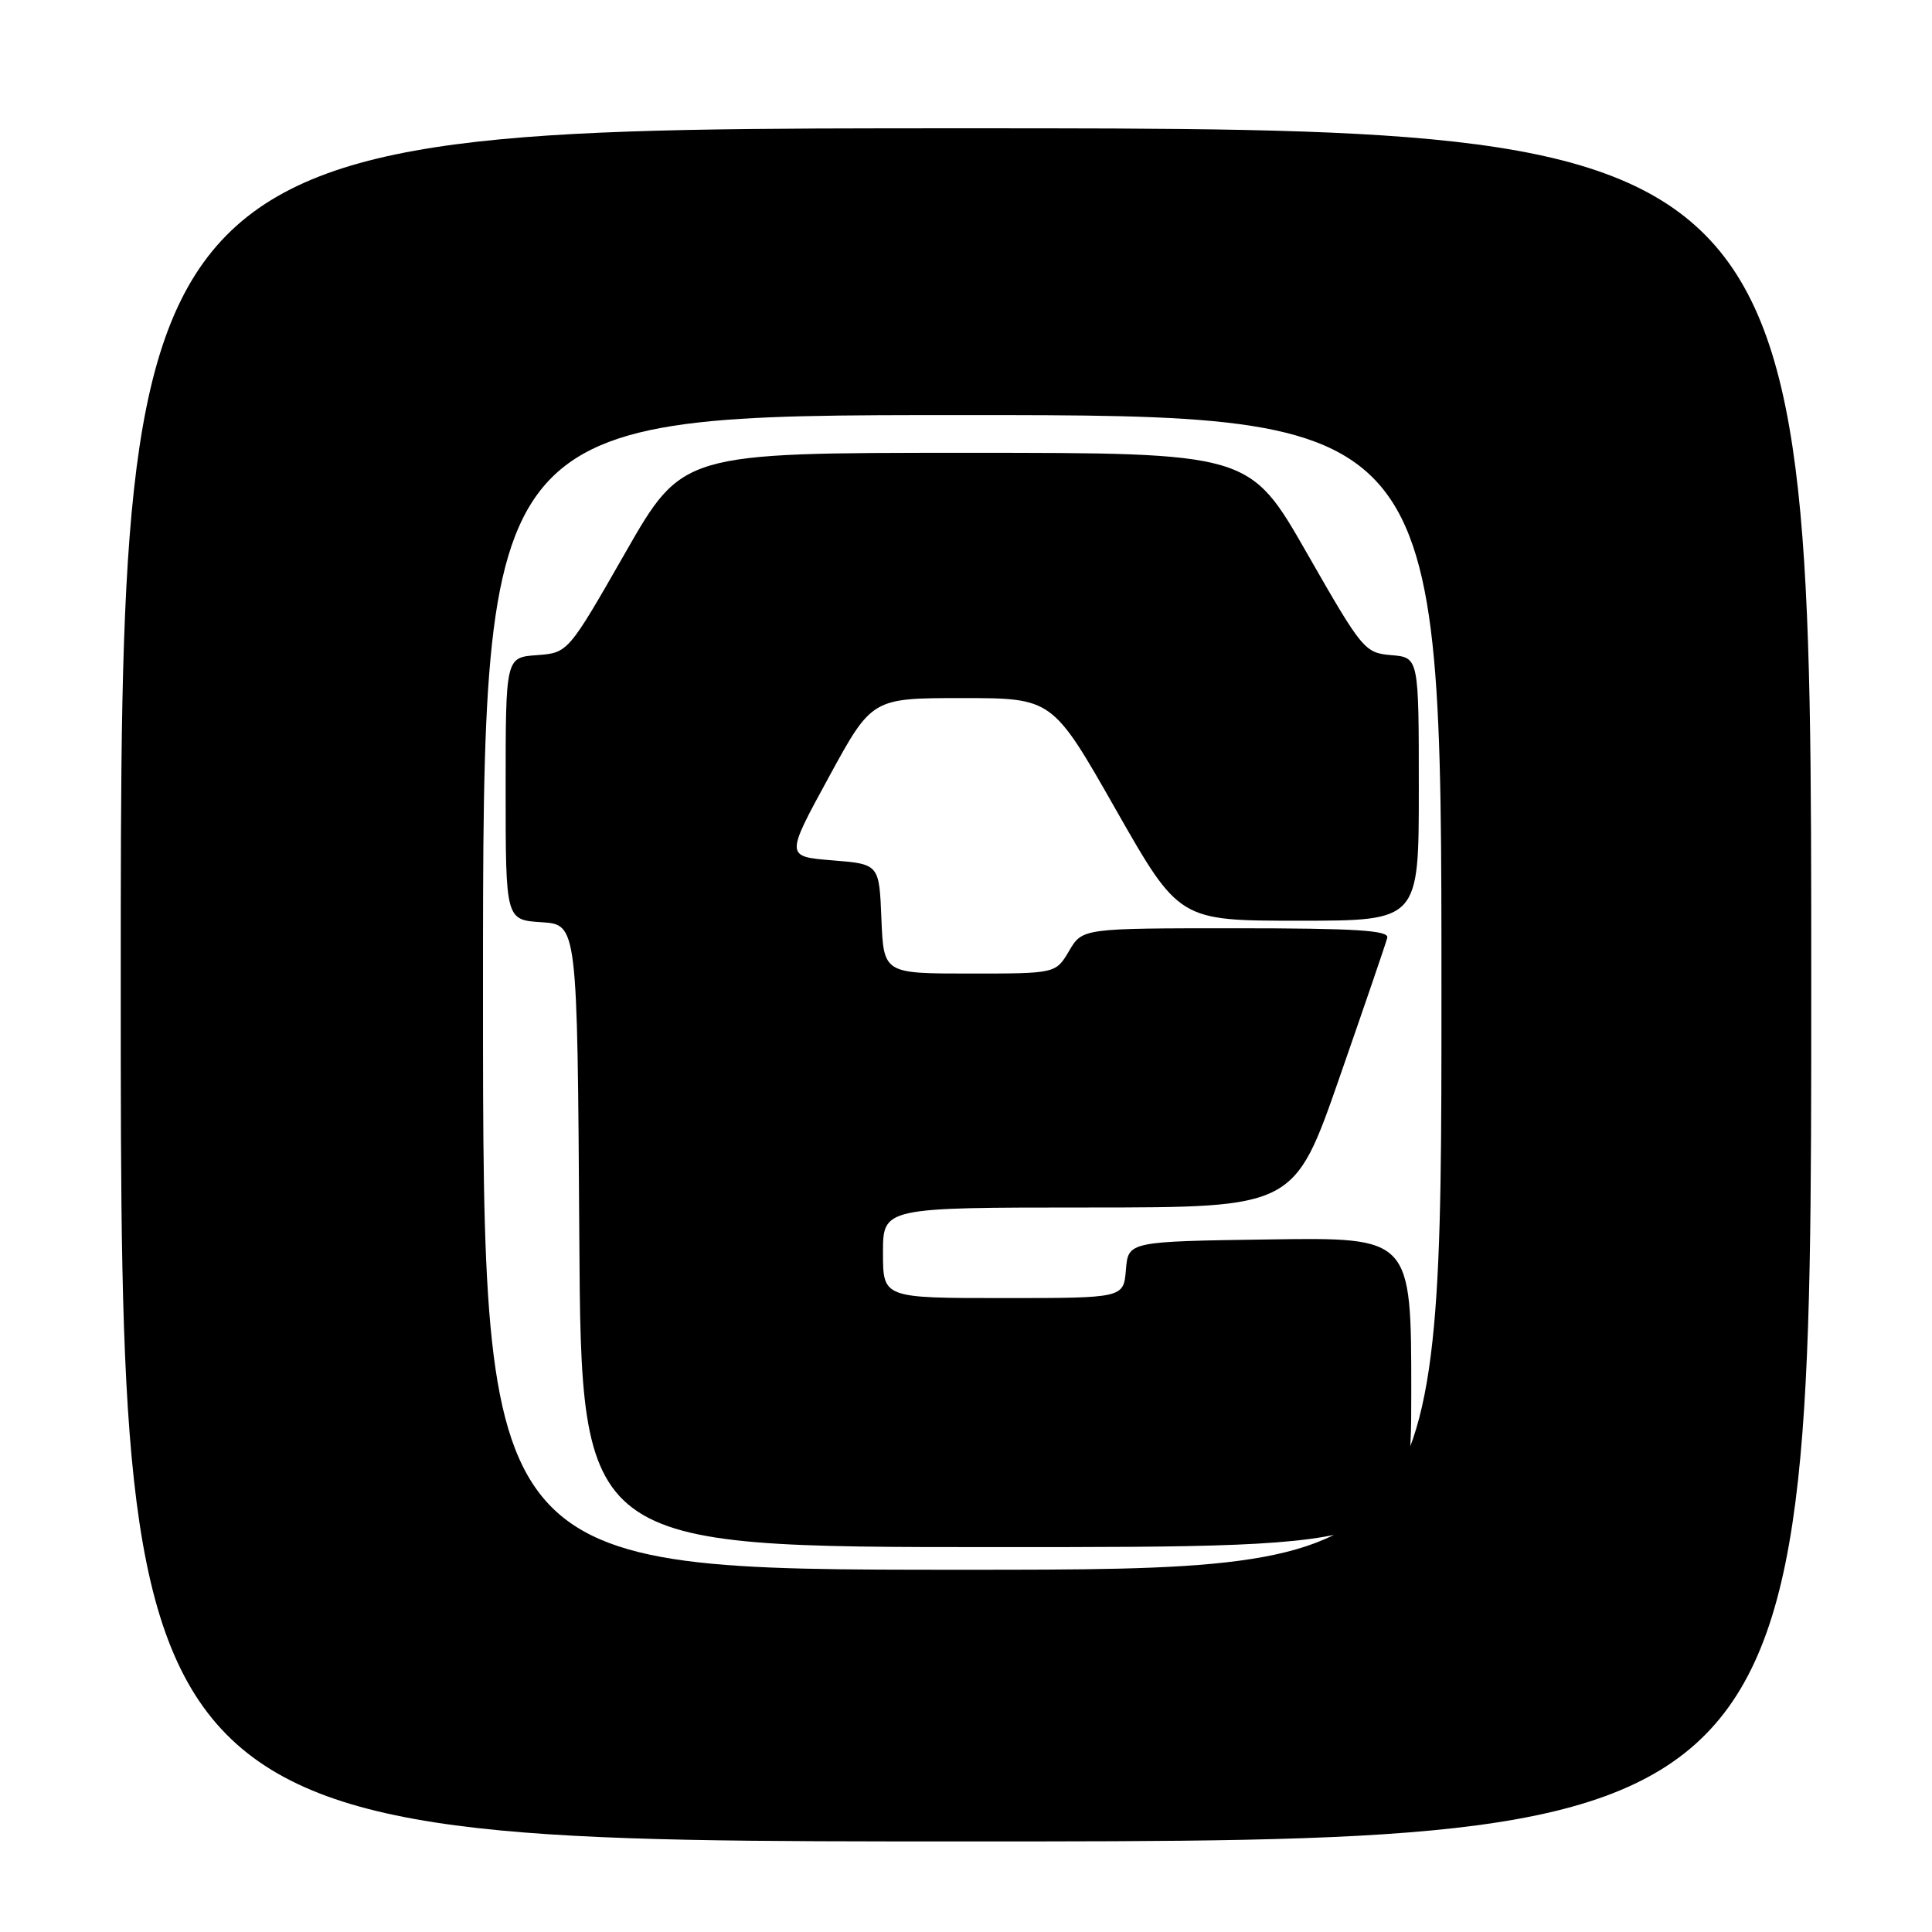 <?xml version="1.0" encoding="UTF-8" standalone="no"?>
<!DOCTYPE svg PUBLIC "-//W3C//DTD SVG 1.1//EN" "http://www.w3.org/Graphics/SVG/1.1/DTD/svg11.dtd" >
<svg xmlns="http://www.w3.org/2000/svg" xmlns:xlink="http://www.w3.org/1999/xlink" version="1.1" viewBox="0 0 256 256">
 <g >
 <path fill="currentColor"
d=" M 240.00 130.50 C 240.00 17.00 240.00 17.00 128.00 17.00 C 16.00 17.00 16.00 17.00 16.00 130.50 C 16.00 244.00 16.00 244.00 128.00 244.00 C 240.00 244.00 240.00 244.00 240.00 130.50 Z  M 64.00 131.50 C 64.00 55.00 64.00 55.00 127.50 55.00 C 191.00 55.00 191.00 55.00 191.00 131.50 C 191.00 208.00 191.00 208.00 127.50 208.00 C 64.00 208.00 64.00 208.00 64.00 131.50 Z  M 187.00 184.48 C 187.00 163.96 187.00 163.96 168.25 164.23 C 149.50 164.50 149.50 164.50 149.19 168.25 C 148.88 172.00 148.88 172.00 132.94 172.00 C 117.00 172.00 117.00 172.00 117.00 166.00 C 117.00 160.00 117.00 160.00 144.25 160.00 C 171.50 159.99 171.50 159.99 177.50 142.75 C 180.80 133.27 183.65 124.95 183.82 124.26 C 184.08 123.28 179.65 123.00 163.79 123.00 C 143.43 123.00 143.43 123.00 141.66 126.00 C 139.89 129.00 139.89 129.00 128.49 129.00 C 117.09 129.00 117.09 129.00 116.79 121.75 C 116.50 114.50 116.50 114.50 110.29 114.00 C 104.08 113.50 104.08 113.50 109.81 103.00 C 115.53 92.50 115.53 92.50 127.49 92.50 C 139.45 92.50 139.45 92.50 147.84 107.25 C 156.24 122.00 156.24 122.00 172.12 122.00 C 188.00 122.00 188.00 122.00 188.00 104.56 C 188.00 87.12 188.00 87.12 184.36 86.81 C 180.82 86.51 180.52 86.14 173.15 73.25 C 165.57 60.00 165.57 60.00 128.00 60.00 C 90.43 60.00 90.43 60.00 82.85 73.25 C 75.27 86.50 75.27 86.50 71.14 86.81 C 67.00 87.11 67.00 87.11 67.00 104.50 C 67.00 121.89 67.00 121.89 71.75 122.20 C 76.50 122.50 76.50 122.50 76.76 163.75 C 77.02 205.00 77.02 205.00 132.01 205.00 C 187.00 205.00 187.00 205.00 187.00 184.48 Z "/>
</g>
</svg>